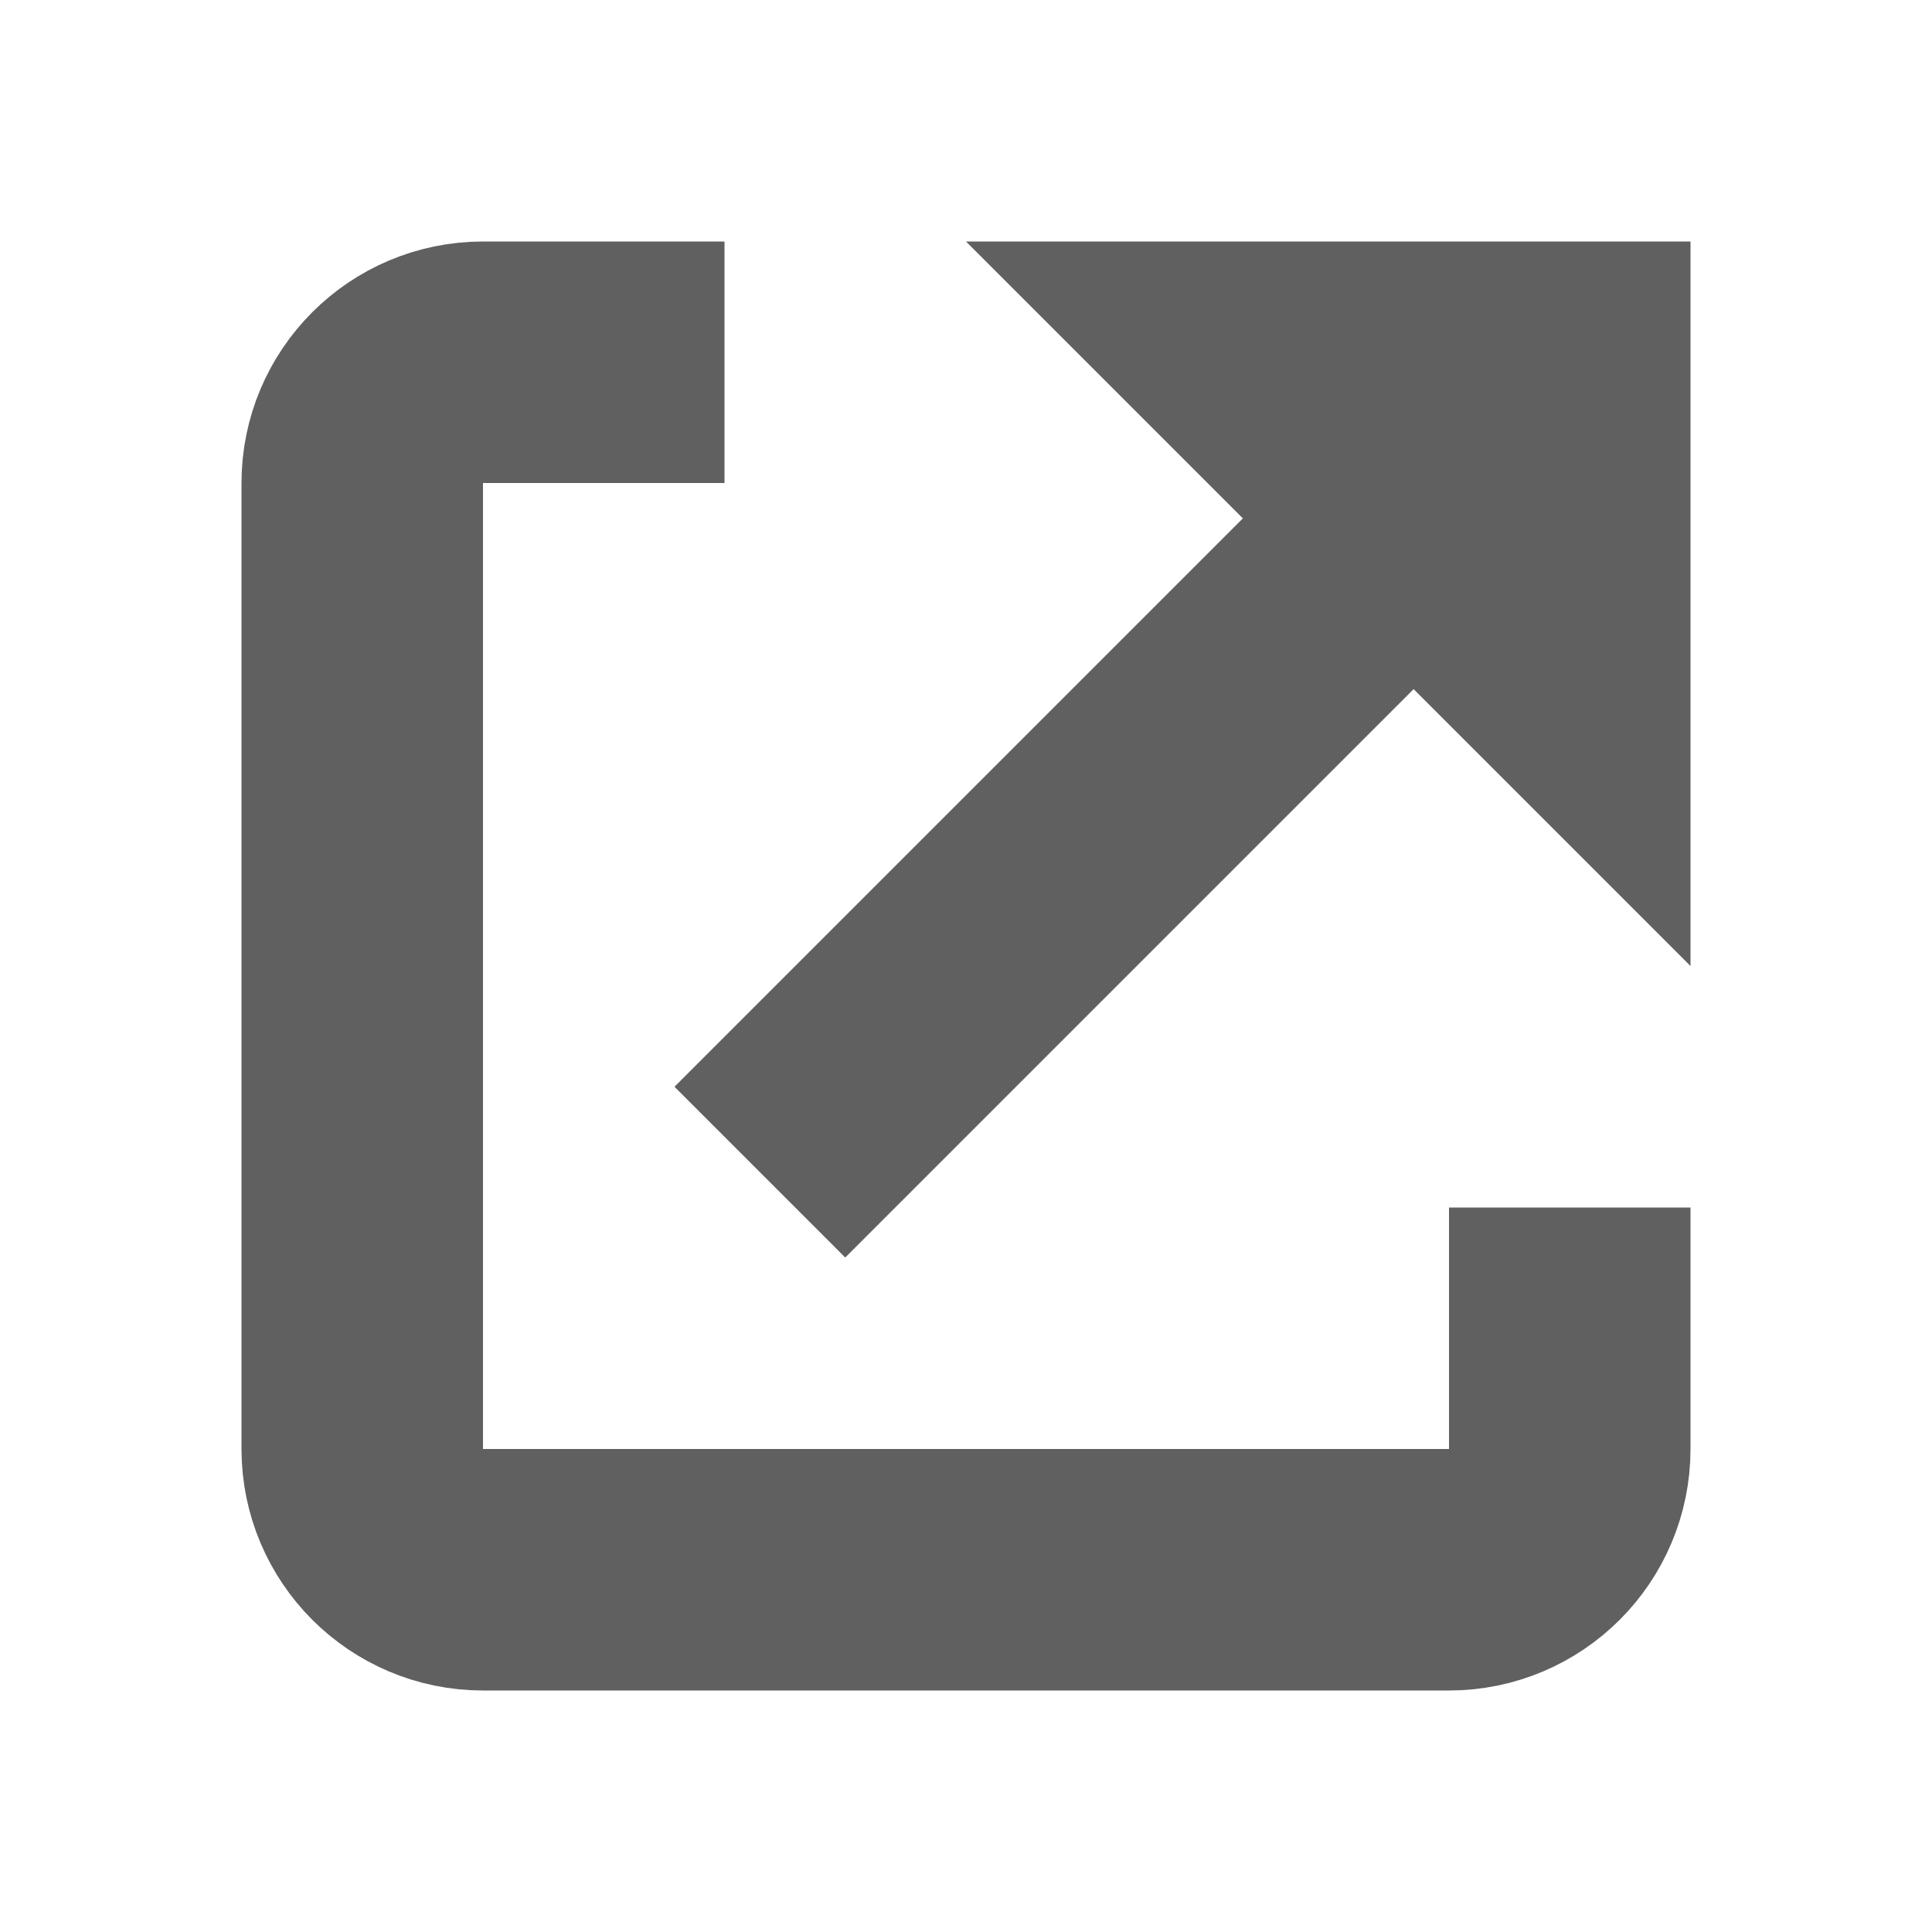 <svg width="8" height="8" viewBox="0 0 8 8" fill="none" xmlns="http://www.w3.org/2000/svg">
<path d="M2.5 1.5H2C1.724 1.5 1.5 1.724 1.5 2V6C1.5 6.276 1.724 6.5 2 6.5H6C6.276 6.5 6.5 6.276 6.5 6V5.5" stroke="#616061" stroke-linecap="square"/>
<path d="M3.5 4.5L5.5 2.5" stroke="#616061" stroke-linecap="square"/>
<path d="M7 1H4L7 4V1Z" fill="#616061"/>
</svg>
